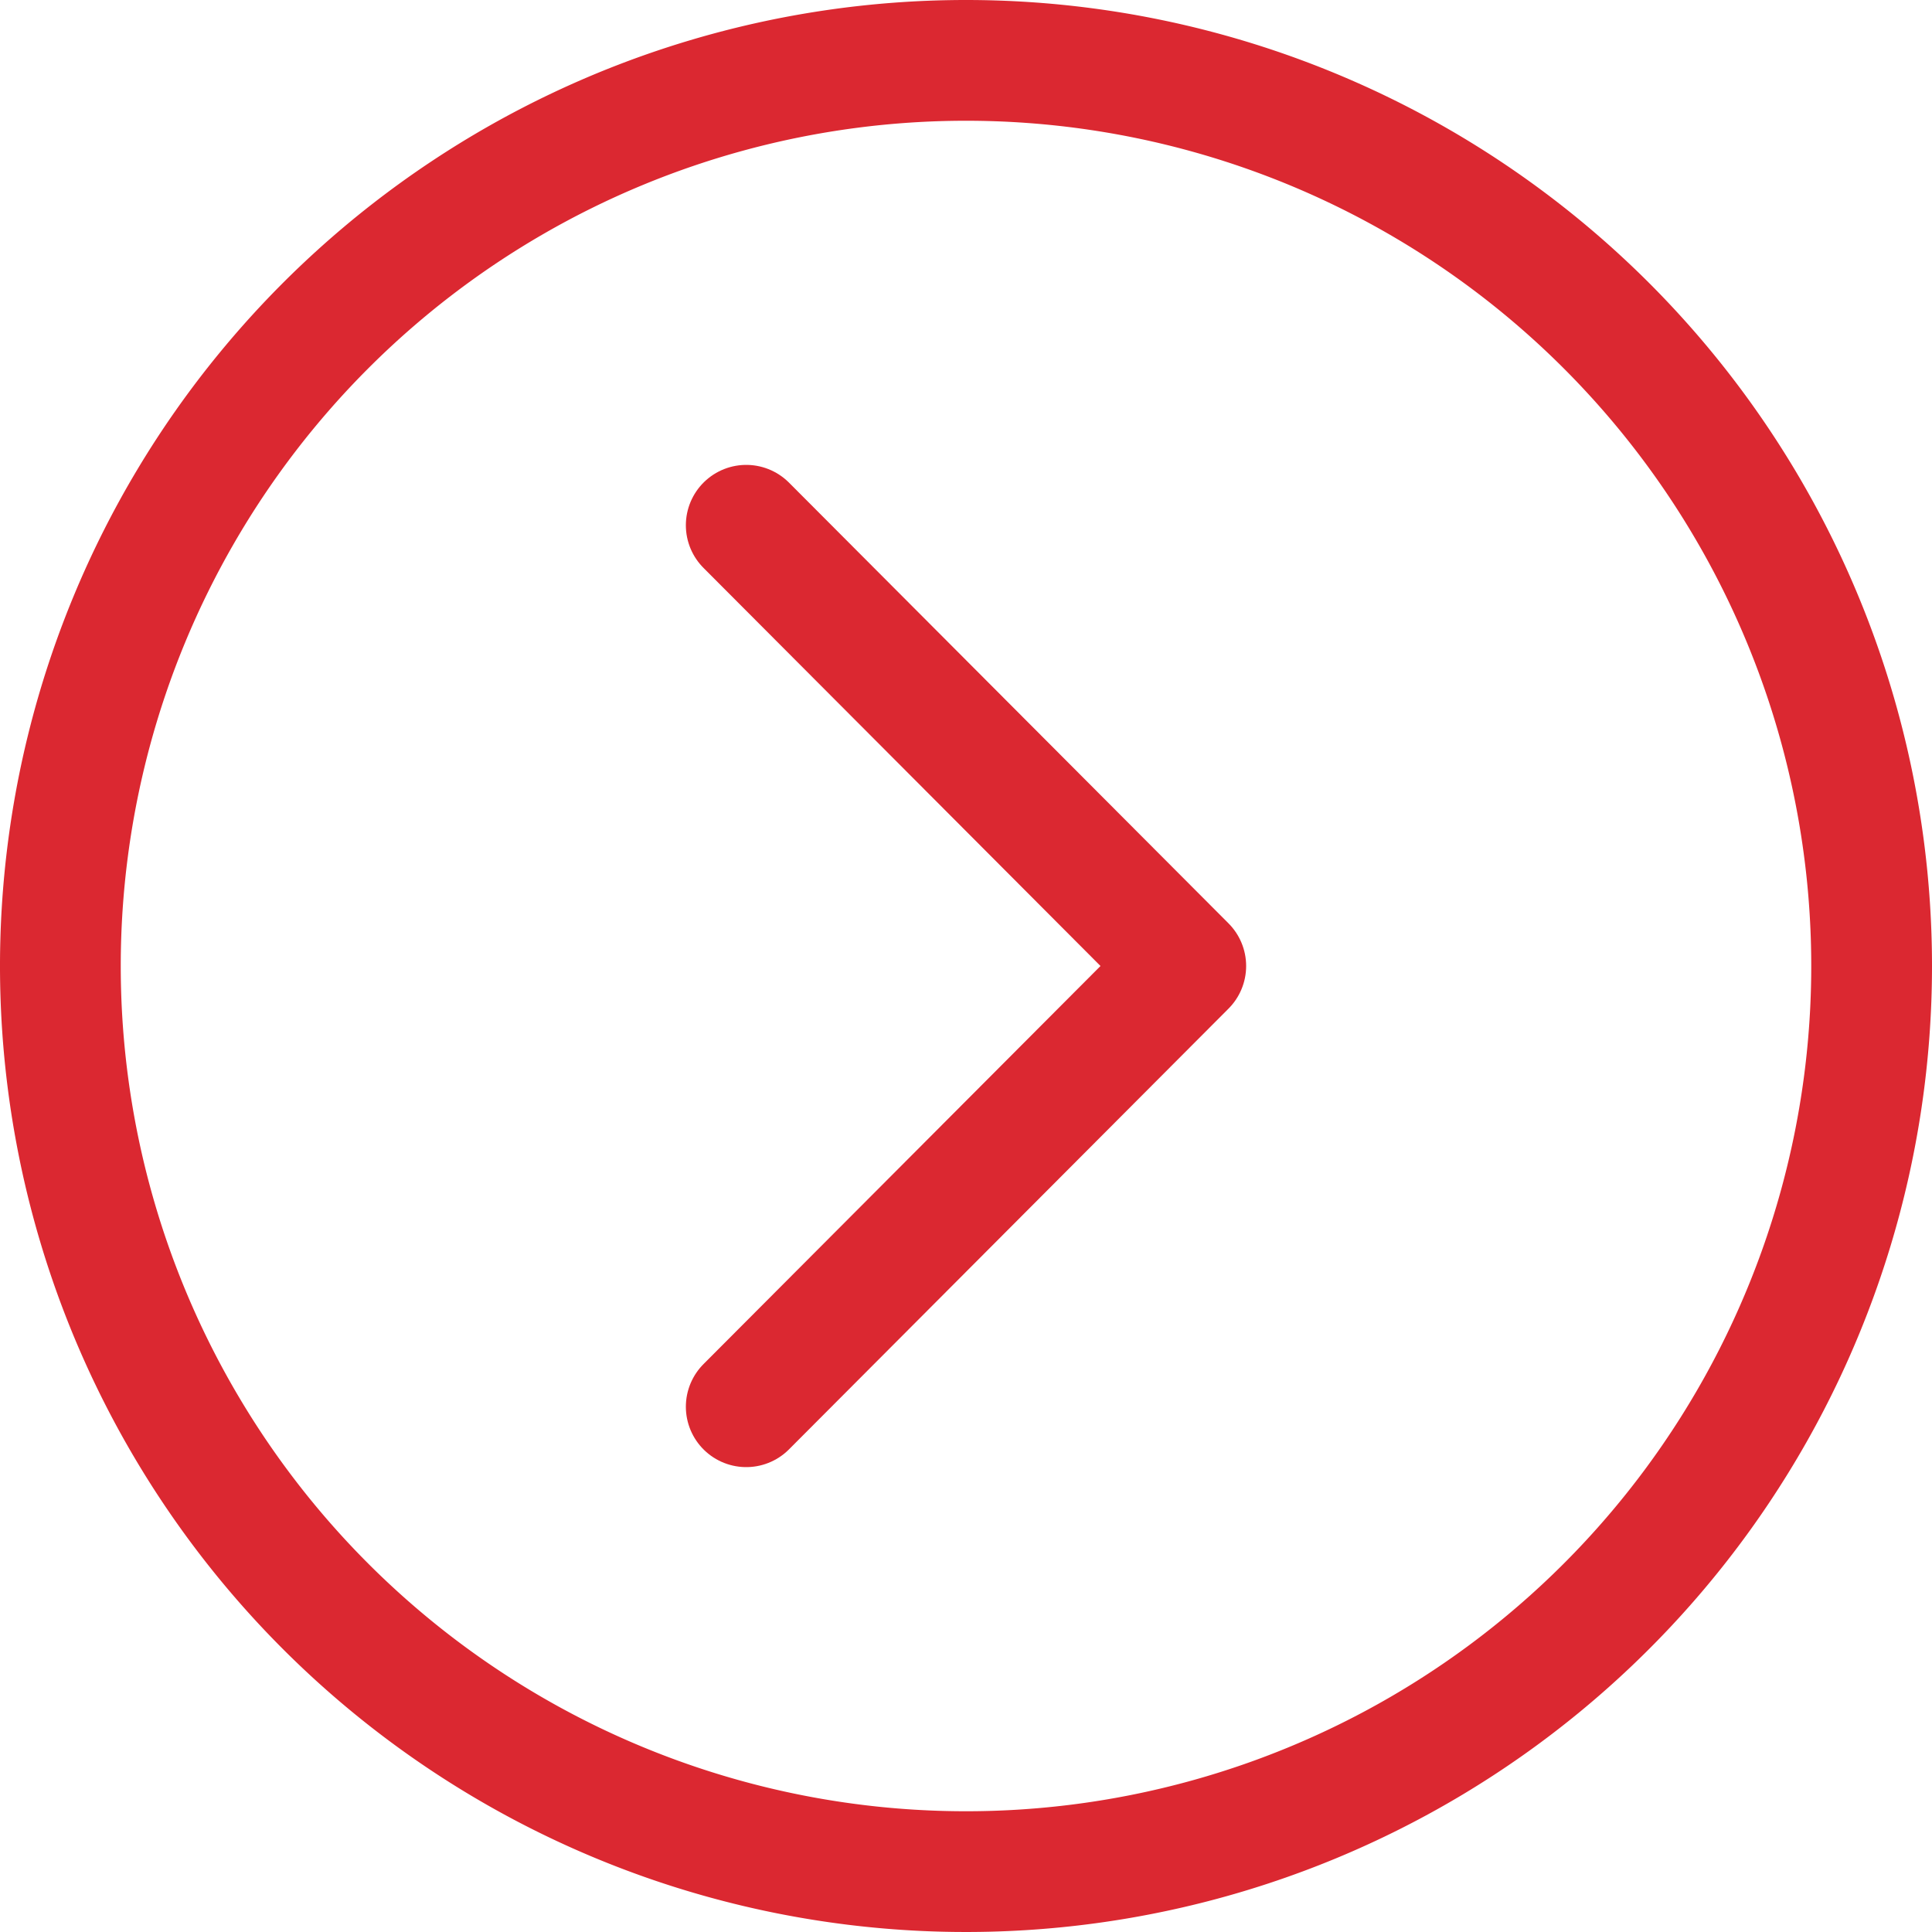 <svg id="图层_1" data-name="图层 1" xmlns="http://www.w3.org/2000/svg" viewBox="0 0 16 16"><defs><style>.cls-1{fill:#db2831;}.cls-2{fill:none;stroke:#db2831;stroke-linecap:round;stroke-linejoin:round;}</style></defs><title>sy_top_icon_dw</title><path class="cls-1" d="M8,1A7,7,0,1,1,1,8,7,7,0,0,1,8,1M8,0a8,8,0,1,0,8,8A8,8,0,0,0,8,0Z"/><polyline class="cls-2" points="6.18 4.35 9.82 8 6.18 11.65"/></svg>